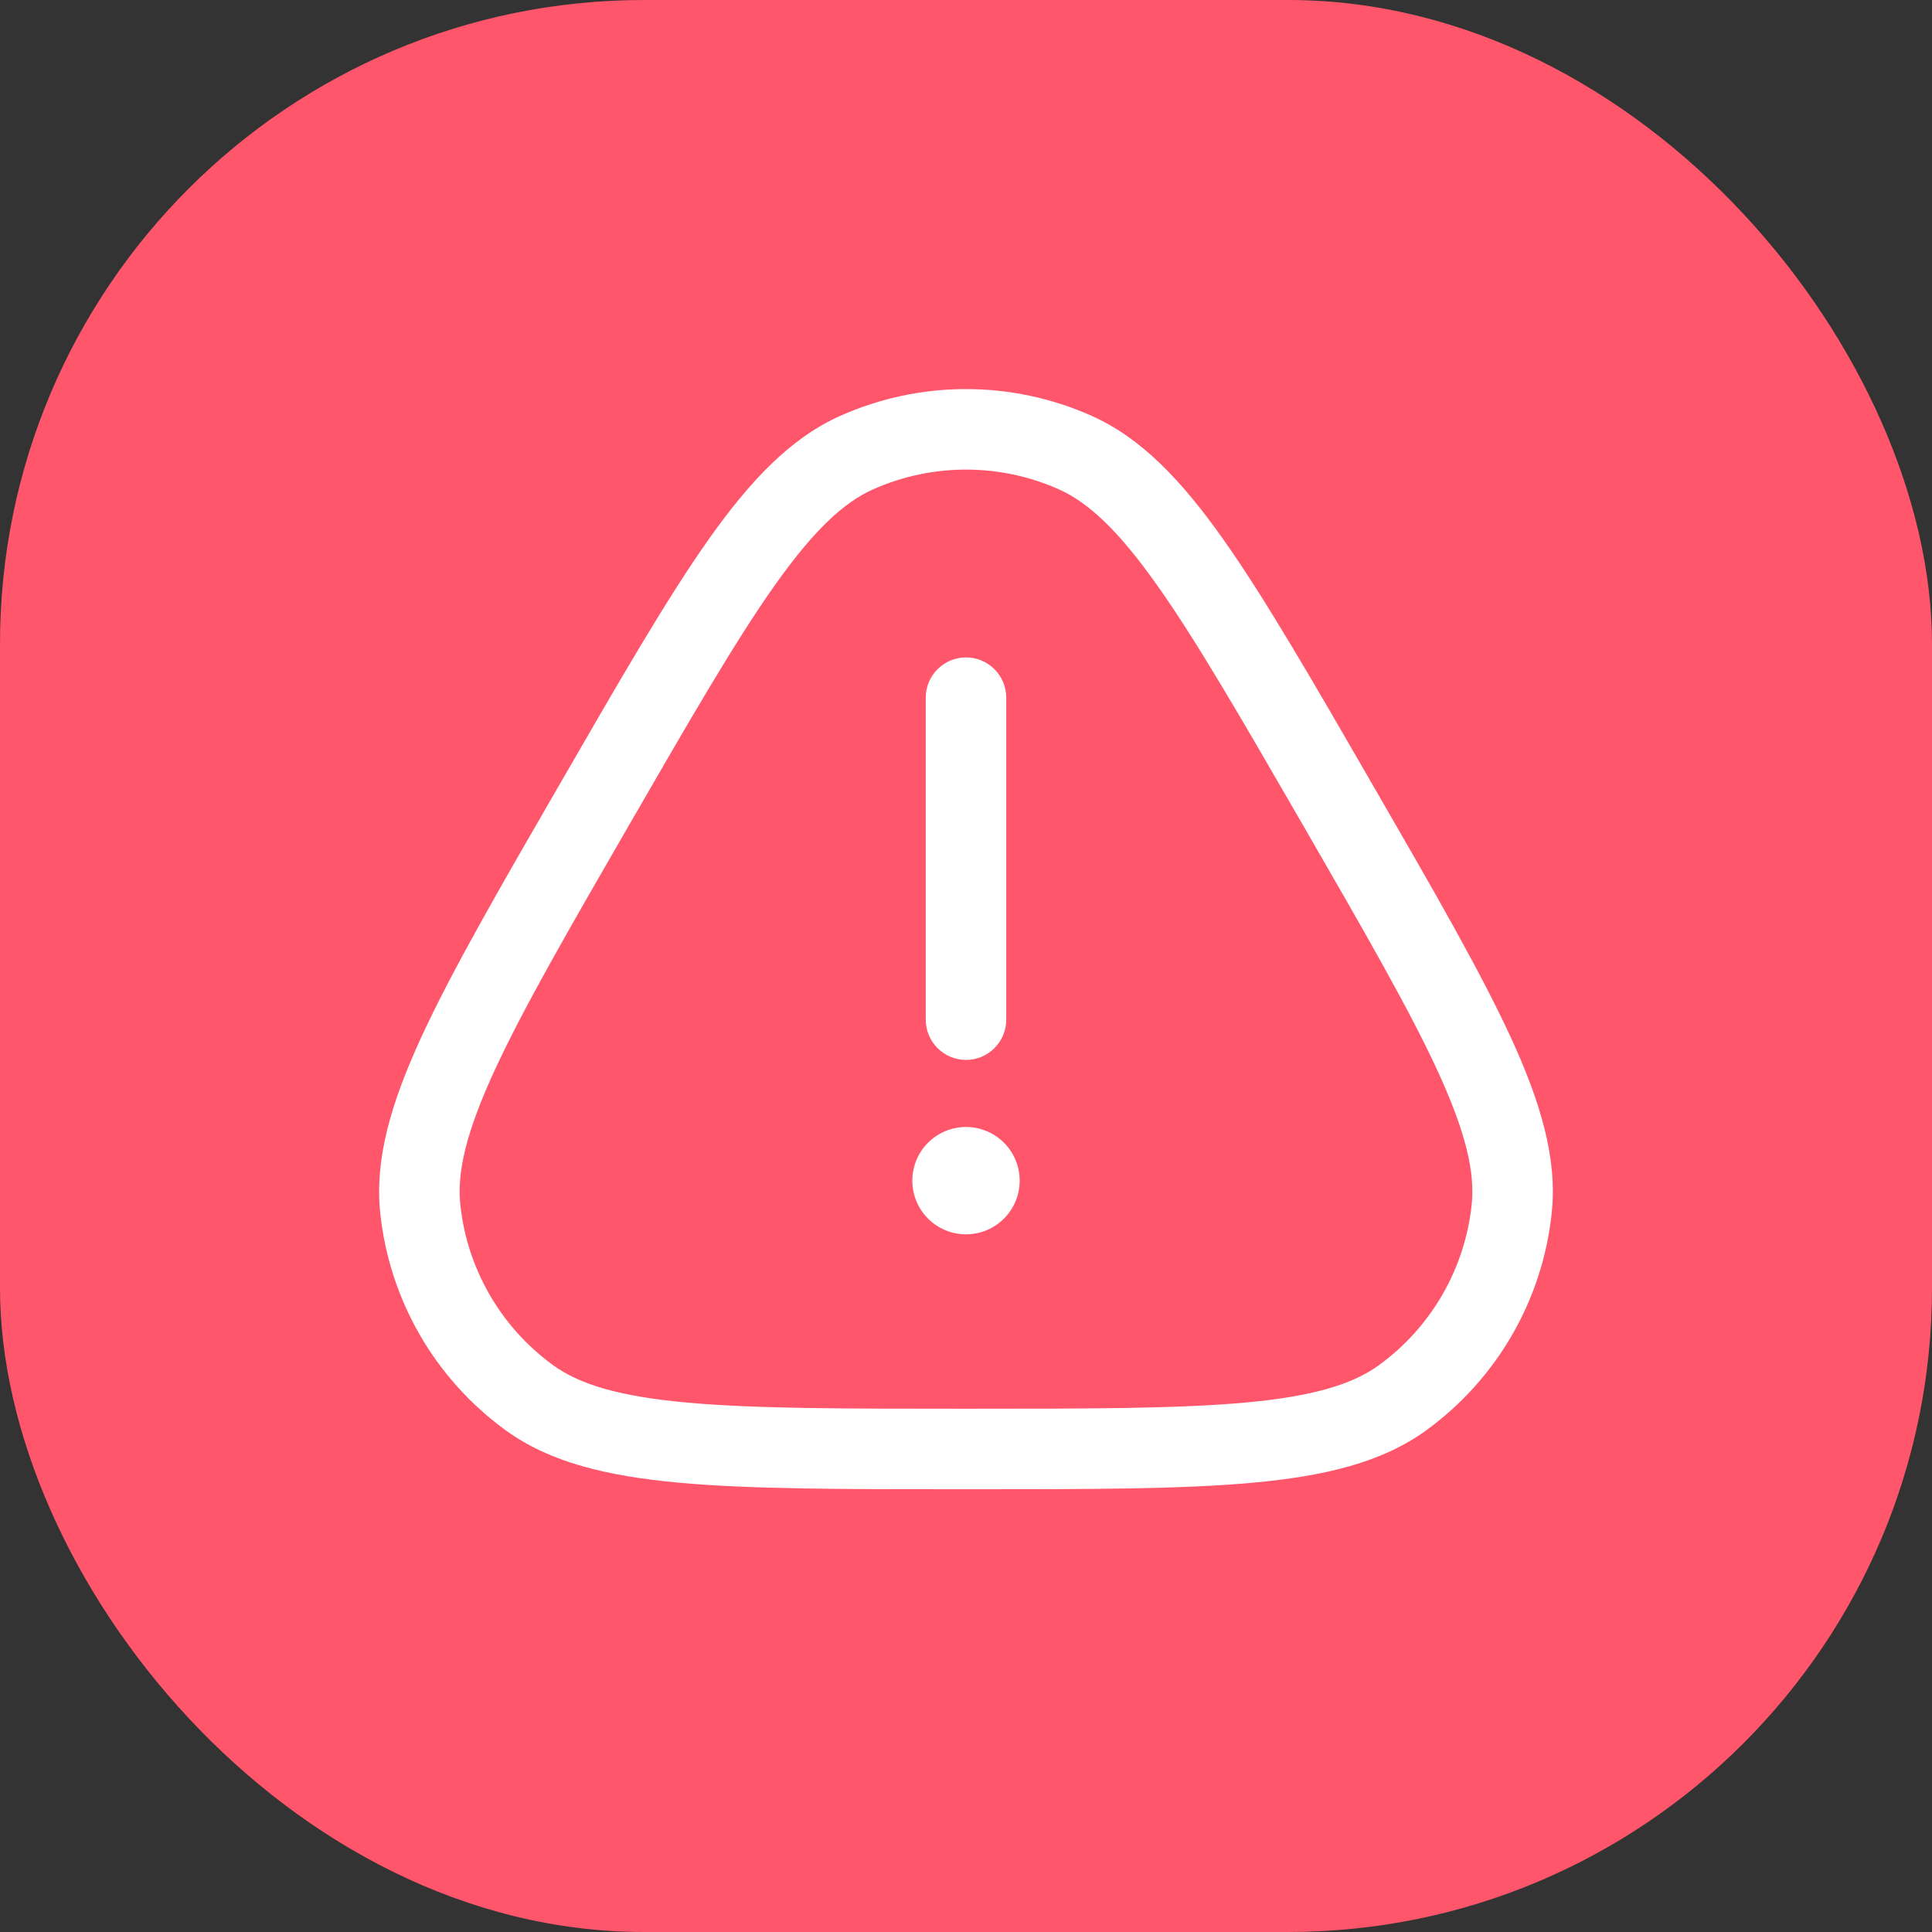 <svg width="36" height="36" viewBox="0 0 36 36" fill="none" xmlns="http://www.w3.org/2000/svg">
<rect x="0" y="0" width="36" height="36" fill="#333333" stroke="none"/>
<rect width="36" height="36" rx="12" fill="#FF566B"/>
<path d="M18.75 13C18.75 12.586 18.414 12.25 18 12.25C17.586 12.25 17.25 12.586 17.25 13V19C17.25 19.414 17.586 19.75 18 19.75C18.414 19.75 18.75 19.414 18.75 19V13Z" fill="white"/>
<path fillRule="evenodd" clipRule="evenodd" d="M20.338 7.747C18.85 7.084 17.15 7.084 15.661 7.747C14.73 8.162 13.979 8.956 13.202 10.054C12.429 11.15 11.562 12.65 10.443 14.59L10.402 14.66C9.282 16.599 8.416 18.1 7.854 19.318C7.291 20.54 6.979 21.588 7.085 22.601C7.255 24.222 8.105 25.694 9.424 26.652C10.248 27.251 11.312 27.505 12.651 27.628C13.987 27.75 15.72 27.75 17.959 27.75H18.041C20.28 27.75 22.013 27.75 23.348 27.628C24.688 27.505 25.751 27.251 26.576 26.652C27.894 25.694 28.744 24.222 28.914 22.601C29.021 21.588 28.709 20.54 28.146 19.318C27.584 18.1 26.718 16.599 25.598 14.66L25.557 14.589C24.438 12.65 23.571 11.15 22.797 10.054C22.021 8.956 21.269 8.162 20.338 7.747ZM16.271 9.117C17.372 8.628 18.628 8.628 19.728 9.117C20.282 9.364 20.841 9.884 21.572 10.92C22.302 11.952 23.134 13.393 24.279 15.375C25.423 17.357 26.254 18.799 26.784 19.946C27.314 21.098 27.486 21.842 27.423 22.444C27.297 23.642 26.669 24.73 25.694 25.438C25.204 25.794 24.474 26.018 23.211 26.134C21.952 26.249 20.288 26.25 18 26.25C15.711 26.25 14.047 26.249 12.789 26.134C11.526 26.018 10.796 25.794 10.306 25.438C9.331 24.73 8.703 23.642 8.577 22.444C8.514 21.842 8.685 21.098 9.216 19.946C9.745 18.799 10.577 17.357 11.721 15.375C12.865 13.393 13.698 11.952 14.427 10.92C15.159 9.884 15.718 9.364 16.271 9.117Z" fill="white"/>
<path d="M19 22C19 22.552 18.552 23 18 23C17.448 23 17 22.552 17 22C17 21.448 17.448 21 18 21C18.552 21 19 21.448 19 22Z" fill="white"/>
</svg>
